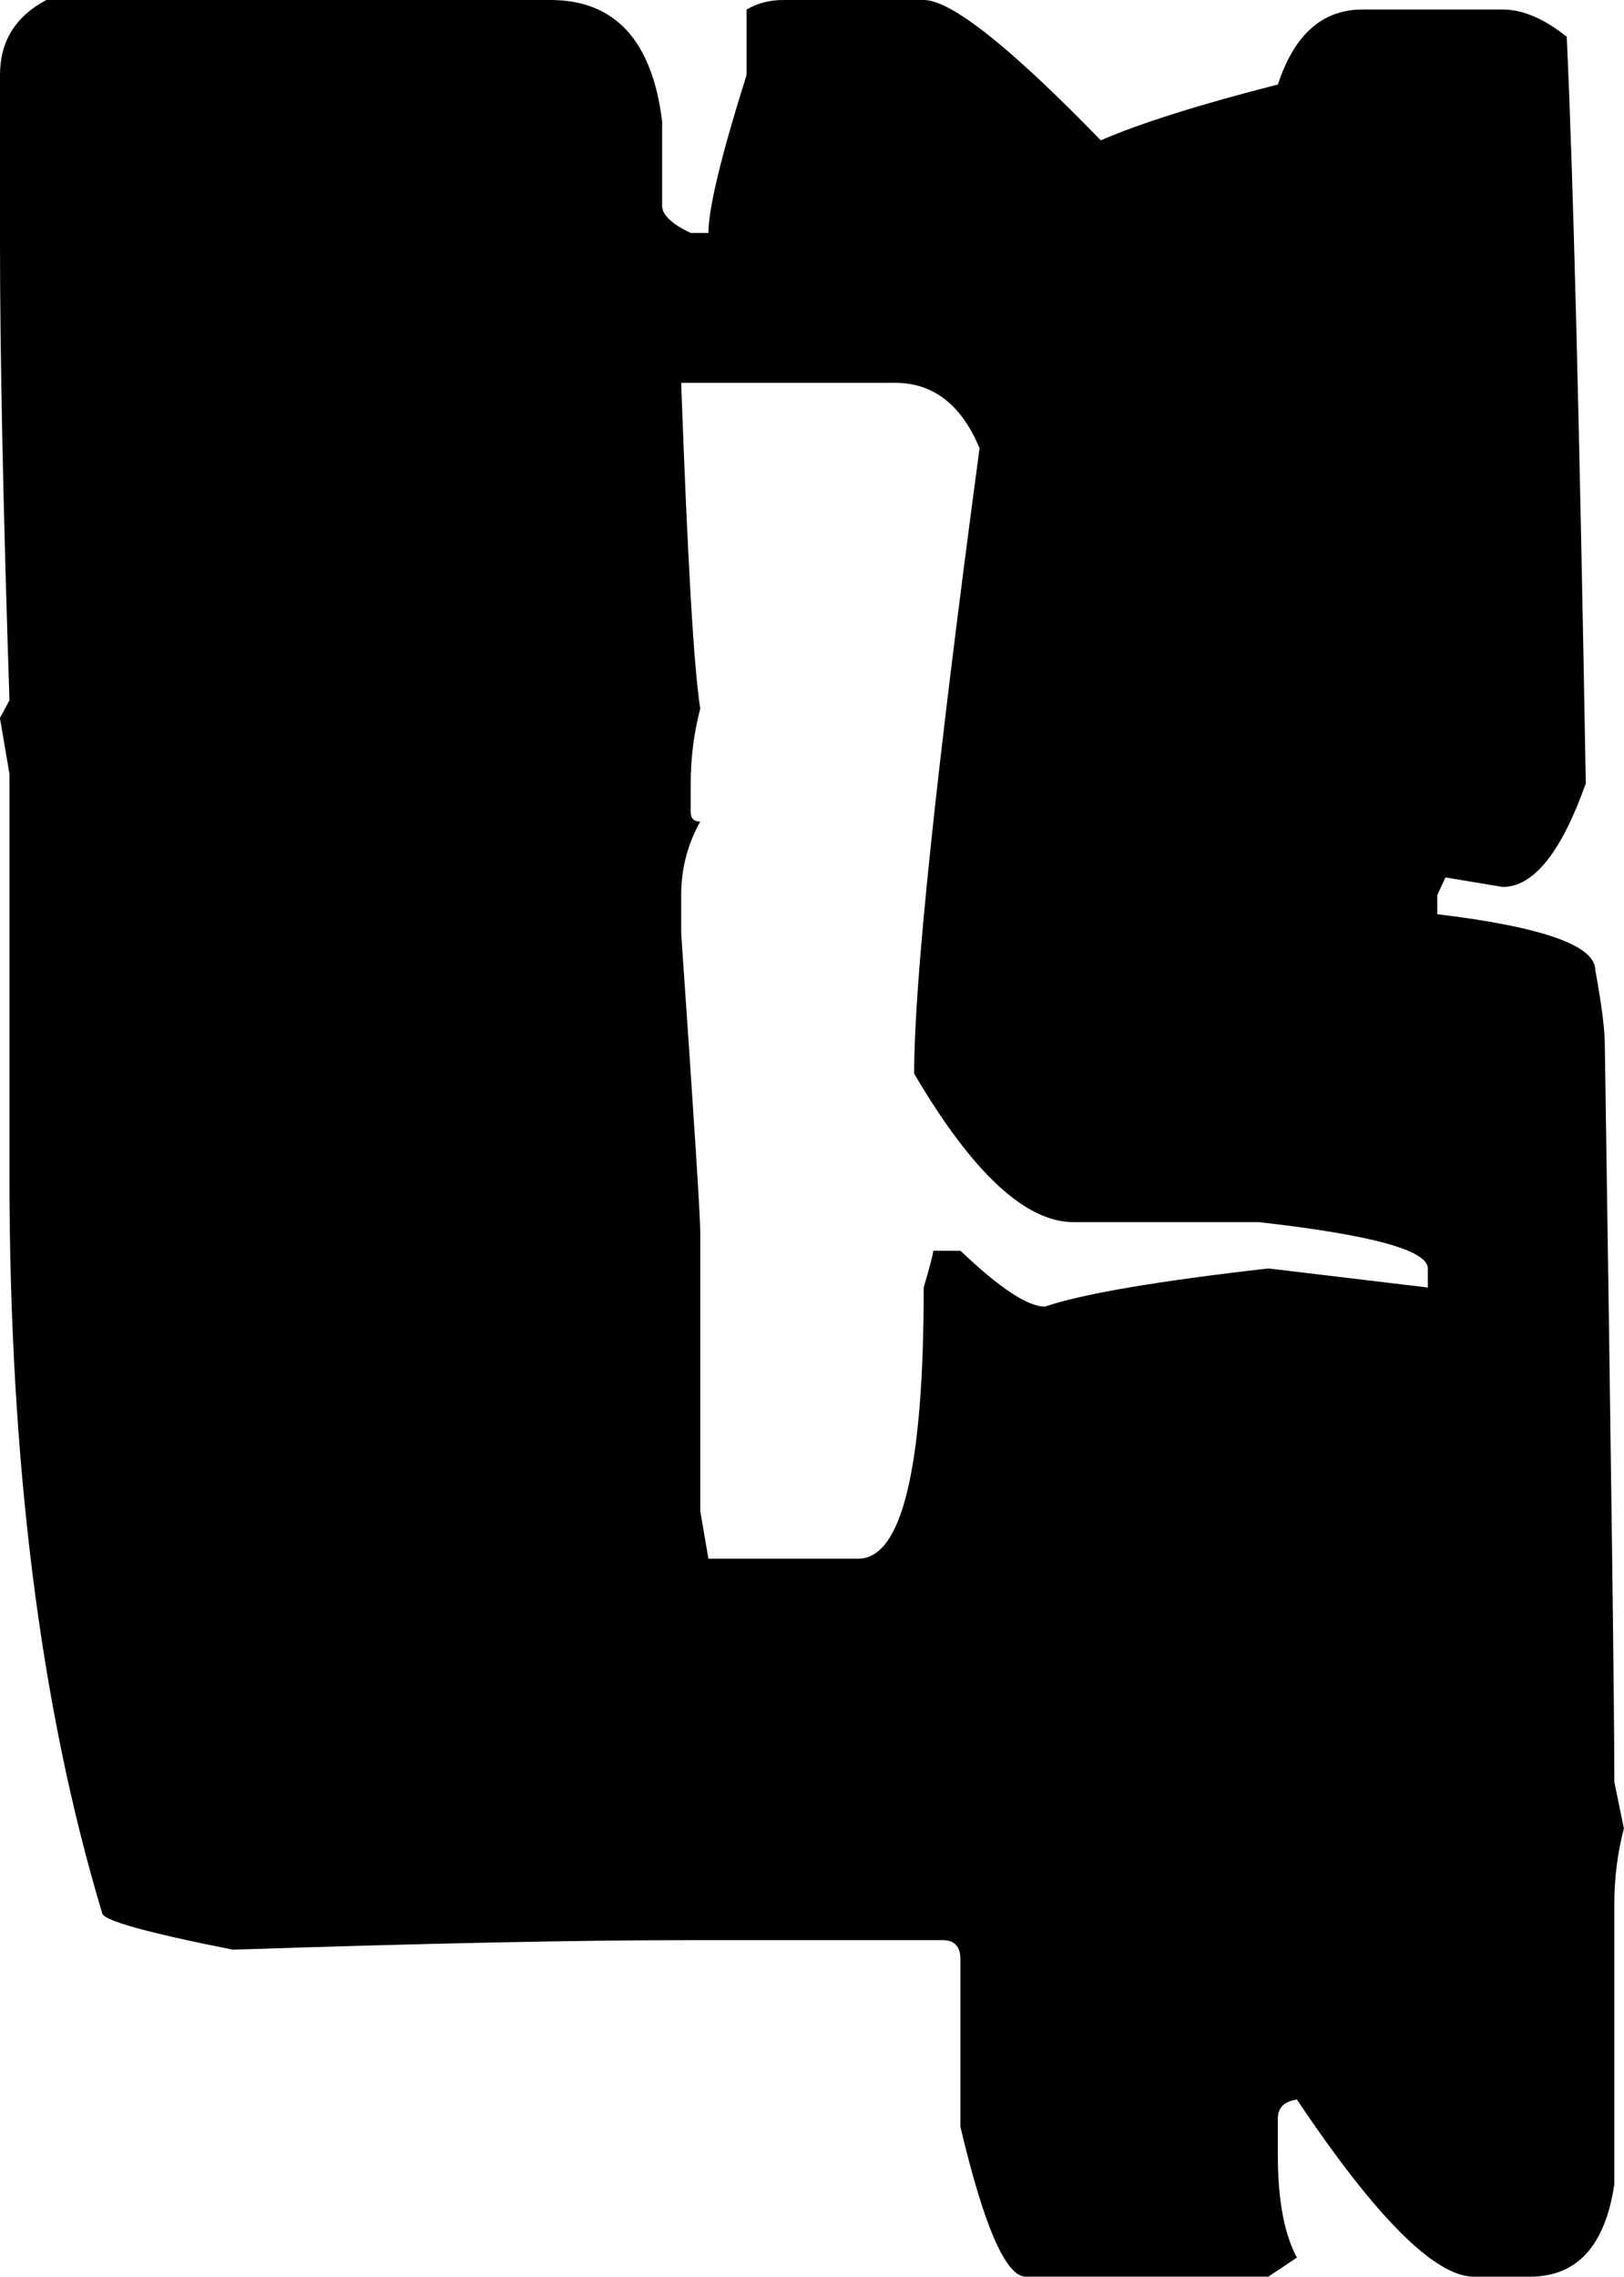 <?xml version="1.0" encoding="UTF-8" standalone="no"?>
<!-- Created with Inkscape (http://www.inkscape.org/) -->

<svg
   width="41.066mm"
   height="57.568mm"
   viewBox="0 0 41.066 57.568"
   version="1.1"
   id="svg1"
   xmlns="http://www.w3.org/2000/svg"
   xmlns:svg="http://www.w3.org/2000/svg">
  <defs
     id="defs1" />
  <g
     id="layer1"
     transform="translate(-49.954,-88.263)">
    <path
       d="m 51.125,88.263 h 12.747 q 2.446,0 2.825,3.066 v 2.136 q 0,0.345 0.723,0.689 h 0.448 q 0,-0.93 0.965,-3.996 V 88.504 q 0.413,-0.241 0.93,-0.241 h 3.548 q 1.034,0 4.479,3.548 1.516,-0.655 4.479,-1.412 0.62,-1.895 2.136,-1.895 h 3.548 q 0.758,0 1.619,0.689 0.241,5.133 0.482,18.879 -0.93,2.618 -2.102,2.618 l -1.447,-0.241 -0.207,0.448 v 0.482 q 3.996,0.482 3.996,1.412 0.241,1.309 0.241,1.895 0.241,15.847 0.241,18.638 l 0.241,1.171 q -0.241,0.93 -0.241,1.895 v 7.097 q -0.345,2.343 -2.136,2.343 h -1.412 q -1.481,0 -4.479,-4.479 -0.482,0.069 -0.482,0.482 v 0.93 q 0,1.688 0.482,2.584 l -0.723,0.482 h -6.132 q -0.758,0 -1.654,-3.79 v -4.237 q 0,-0.482 -0.448,-0.482 h -6.373 q -4.272,0 -11.576,0.241 -3.307,-0.655 -3.307,-0.93 -2.343,-7.786 -2.343,-18.638 v -10.163 l -0.241,-1.412 0.241,-0.448 Q 49.954,98.668 49.954,94.396 v -4.237 q 0,-1.275 1.171,-1.895 z m 16.054,9.681 q 0.241,6.718 0.482,8.234 -0.241,0.93 -0.241,1.895 v 0.723 q 0,0.241 0.241,0.241 -0.482,0.861 -0.482,1.86 v 0.965 q 0.482,6.959 0.482,7.545 v 7.062 l 0.207,1.206 h 3.79 q 1.654,0 1.654,-6.856 0.241,-0.827 0.241,-0.93 h 0.689 q 1.481,1.412 2.136,1.412 1.412,-0.482 5.65,-0.965 l 4.031,0.482 v -0.482 q 0,-0.689 -4.272,-1.171 H 77.101 q -1.826,0 -4.031,-3.755 0,-3.48 1.654,-15.813 -0.689,-1.654 -2.136,-1.654 z"
       id="text1"
       style="font-size:70.556px;font-family:'Minecraft Evenings';-inkscape-font-specification:'Minecraft Evenings';text-align:center;text-anchor:middle;stroke-width:0.265"
       aria-label="q" />
  </g>
</svg>
